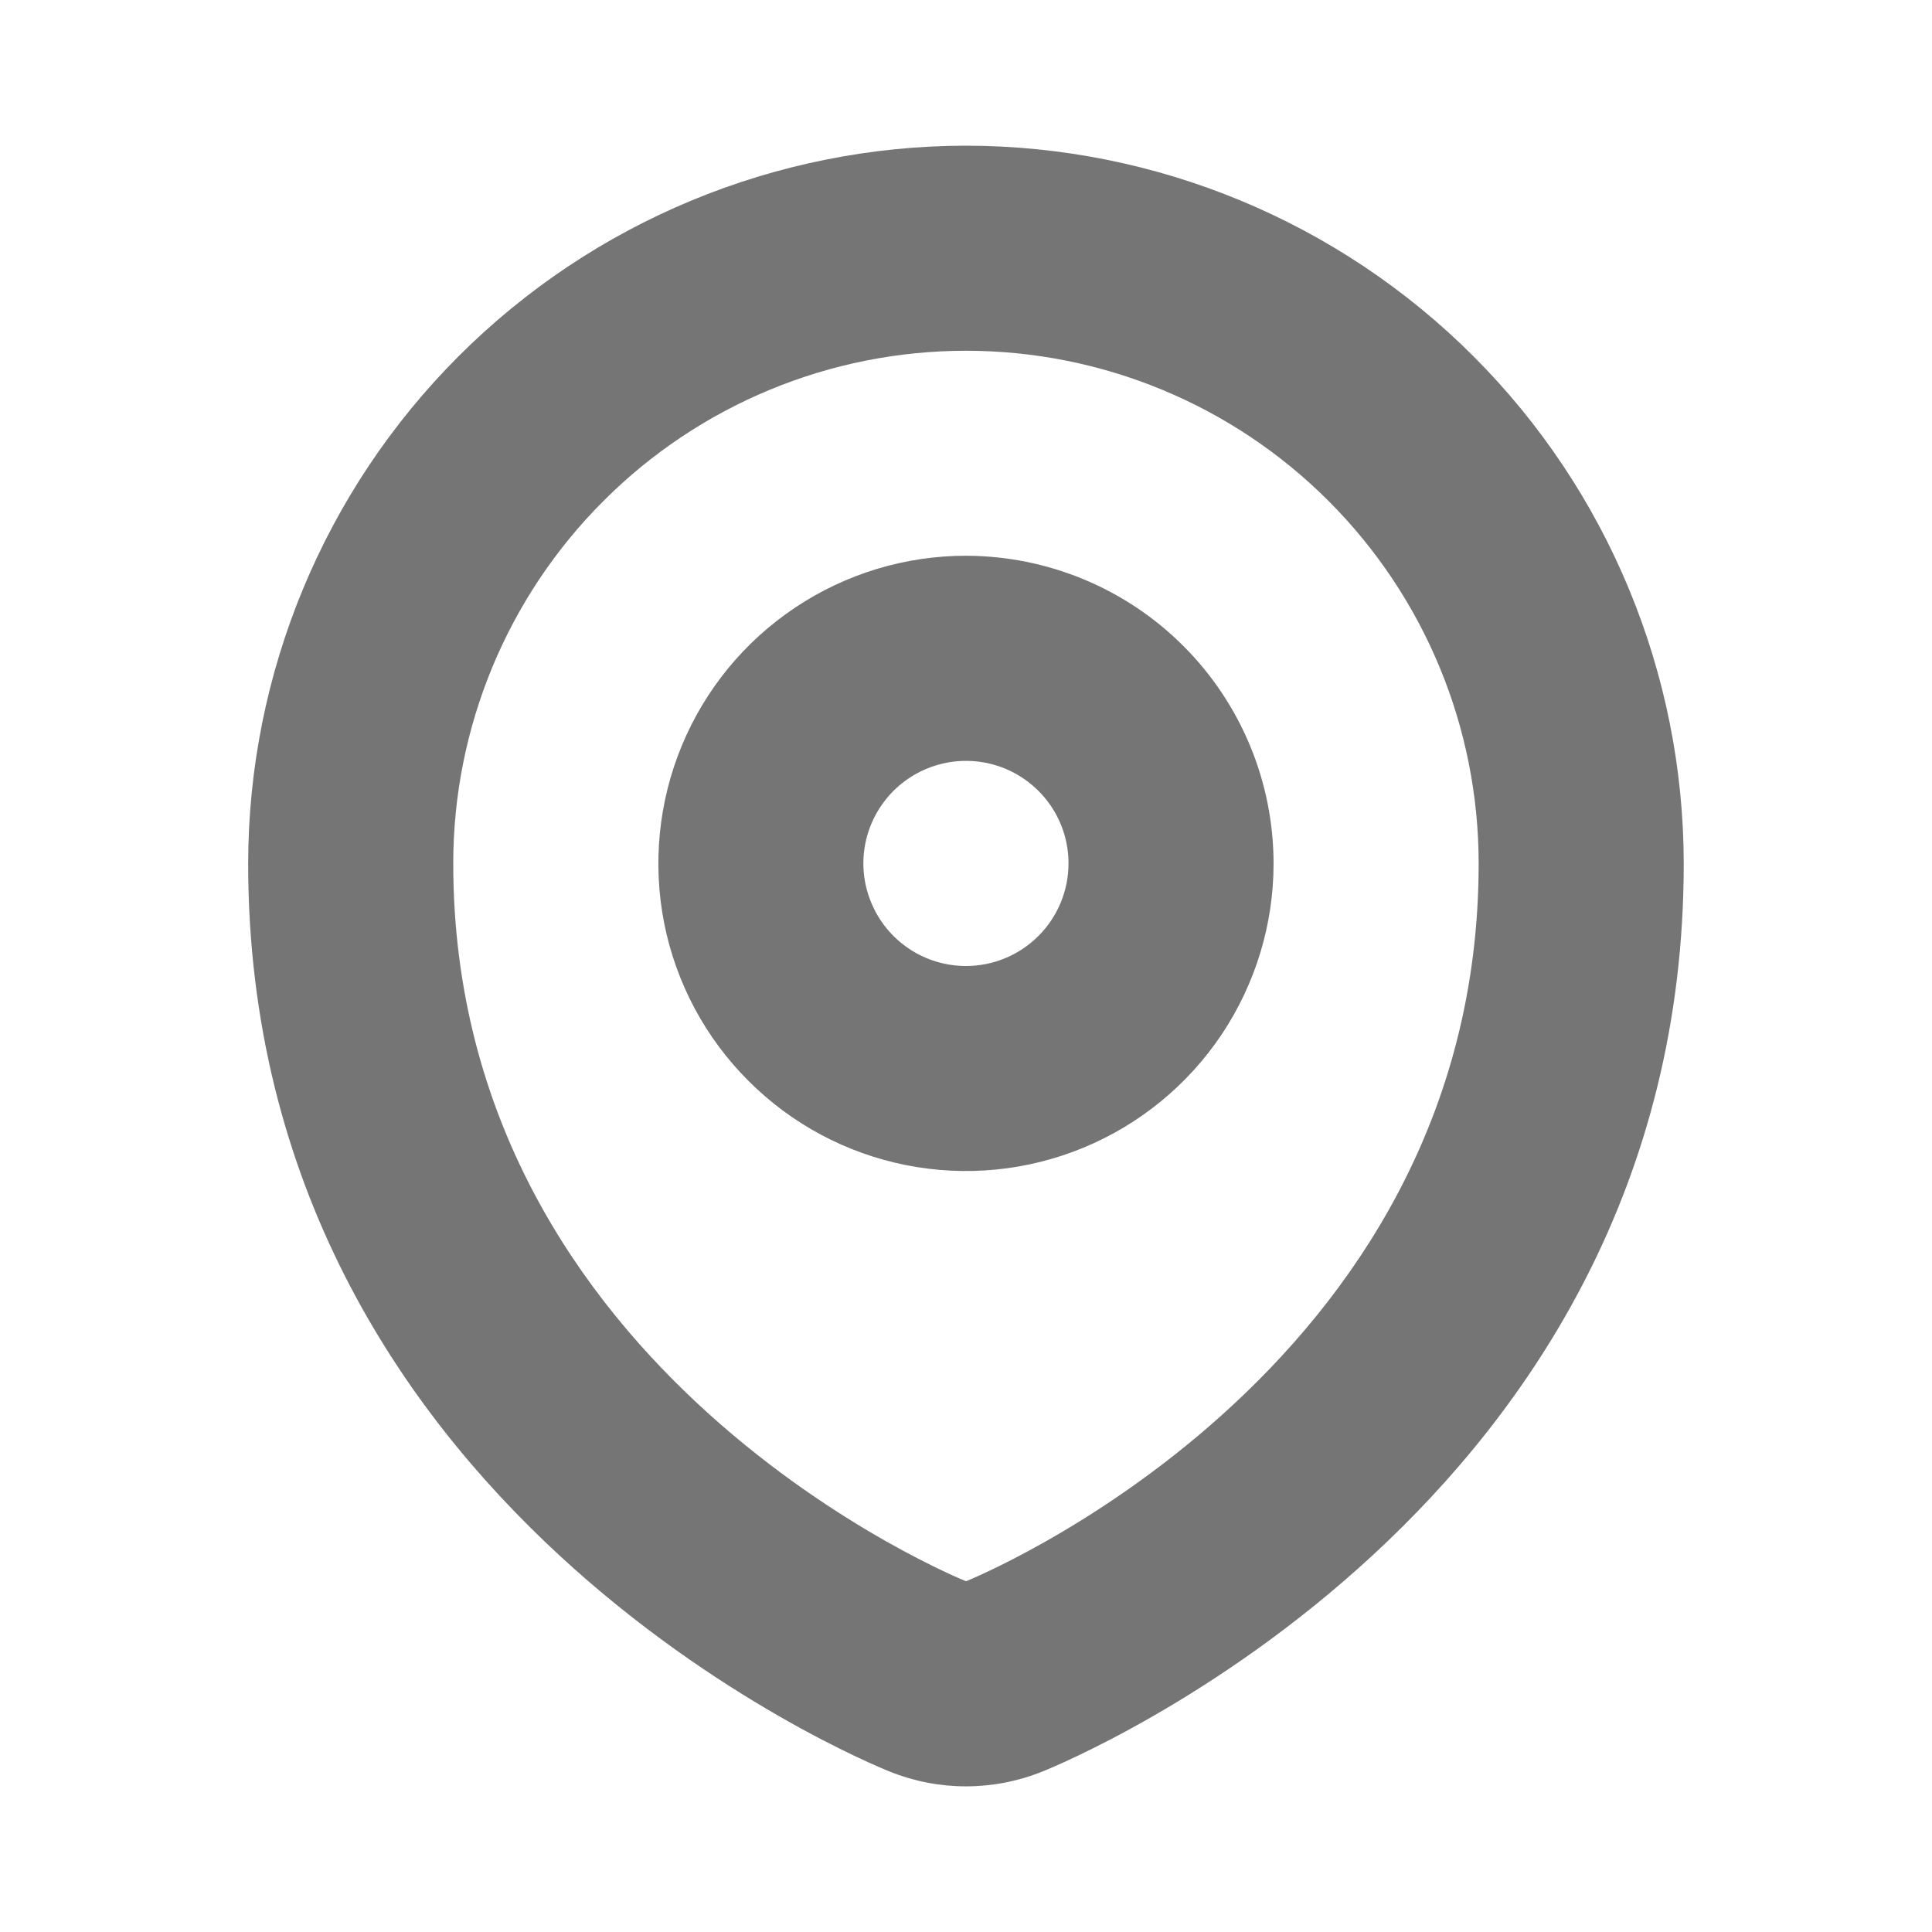 <svg width="20" height="20" viewBox="0 0 20 20" fill="none" xmlns="http://www.w3.org/2000/svg">
<path fill-rule="evenodd" clip-rule="evenodd" d="M10 1.508C8.03 1.51 6.141 2.294 4.748 3.687C3.355 5.08 2.571 6.969 2.569 8.939C2.569 15.607 8.94 18.231 9.212 18.34C9.718 18.543 10.282 18.543 10.788 18.34C11.06 18.231 17.43 15.607 17.43 8.939C17.428 6.969 16.645 5.08 15.252 3.687C13.859 2.294 11.97 1.51 10 1.508ZM10 16.369C10 16.369 4.692 14.246 4.692 8.939C4.692 7.531 5.251 6.181 6.247 5.186C7.242 4.19 8.592 3.631 10 3.631C11.408 3.631 12.758 4.19 13.753 5.186C14.748 6.181 15.307 7.531 15.307 8.939C15.307 14.246 10 16.369 10 16.369V16.369ZM10 5.753C9.37 5.753 8.754 5.94 8.231 6.29C7.707 6.64 7.299 7.137 7.058 7.719C6.817 8.301 6.754 8.941 6.876 9.559C6.999 10.177 7.302 10.744 7.748 11.189C8.193 11.635 8.76 11.938 9.378 12.061C9.996 12.184 10.636 12.121 11.218 11.88C11.8 11.639 12.297 11.231 12.647 10.708C12.997 10.184 13.184 9.568 13.184 8.939C13.183 8.094 12.848 7.285 12.251 6.688C11.654 6.09 10.844 5.755 10 5.753ZM10 10C9.79 10 9.584 9.938 9.41 9.821C9.235 9.704 9.099 9.538 9.019 9.344C8.938 9.15 8.917 8.937 8.958 8.731C8.999 8.525 9.101 8.336 9.249 8.187C9.398 8.039 9.587 7.938 9.793 7.897C9.999 7.856 10.212 7.877 10.406 7.957C10.6 8.038 10.766 8.174 10.883 8.349C10.999 8.523 11.062 8.729 11.061 8.939C11.061 9.22 10.949 9.49 10.75 9.689C10.551 9.888 10.281 10 10 10Z" fill="#757575"/>
</svg>
